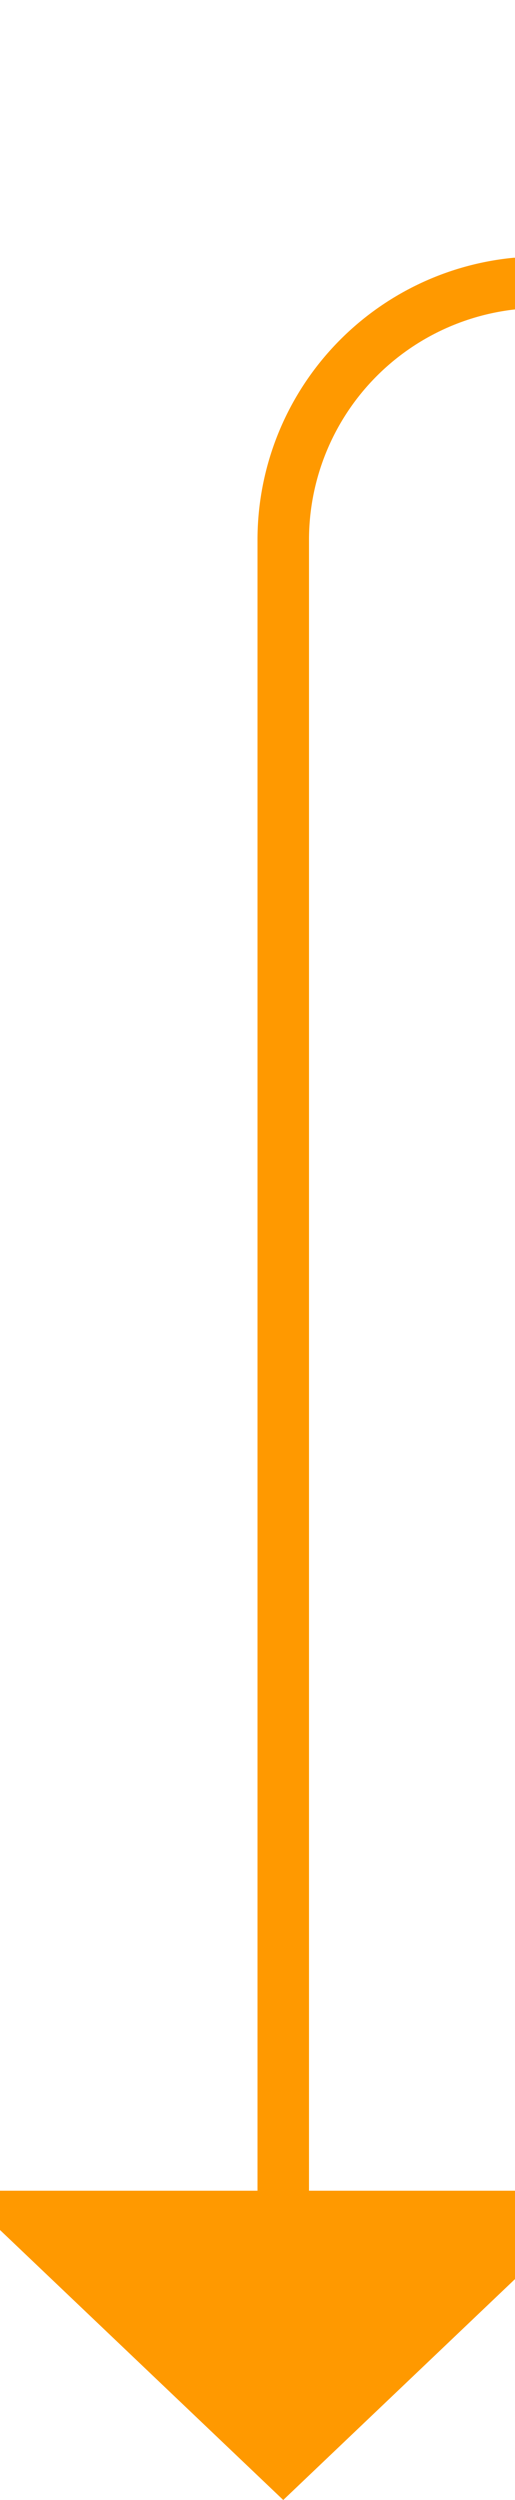 ﻿<?xml version="1.0" encoding="utf-8"?>
<svg version="1.1" xmlns:xlink="http://www.w3.org/1999/xlink" width="10px" height="48.5px" preserveAspectRatio="xMidYMin meet" viewBox="866 522.5  8 48.5" xmlns="http://www.w3.org/2000/svg">
  <path d="M 964.5 482  L 964.5 522.5  A 5 5 0 0 1 959.5 528 L 875 528  A 5 5 0 0 0 870.5 533 L 870.5 566  " stroke-width="1" stroke="#ff9900" fill="none" />
  <path d="M 964.5 481  A 3 3 0 0 0 961.5 484 A 3 3 0 0 0 964.5 487 A 3 3 0 0 0 967.5 484 A 3 3 0 0 0 964.5 481 Z M 864.2 565  L 870.5 571  L 876.8 565  L 864.2 565  Z " fill-rule="nonzero" fill="#ff9900" stroke="none" />
</svg>